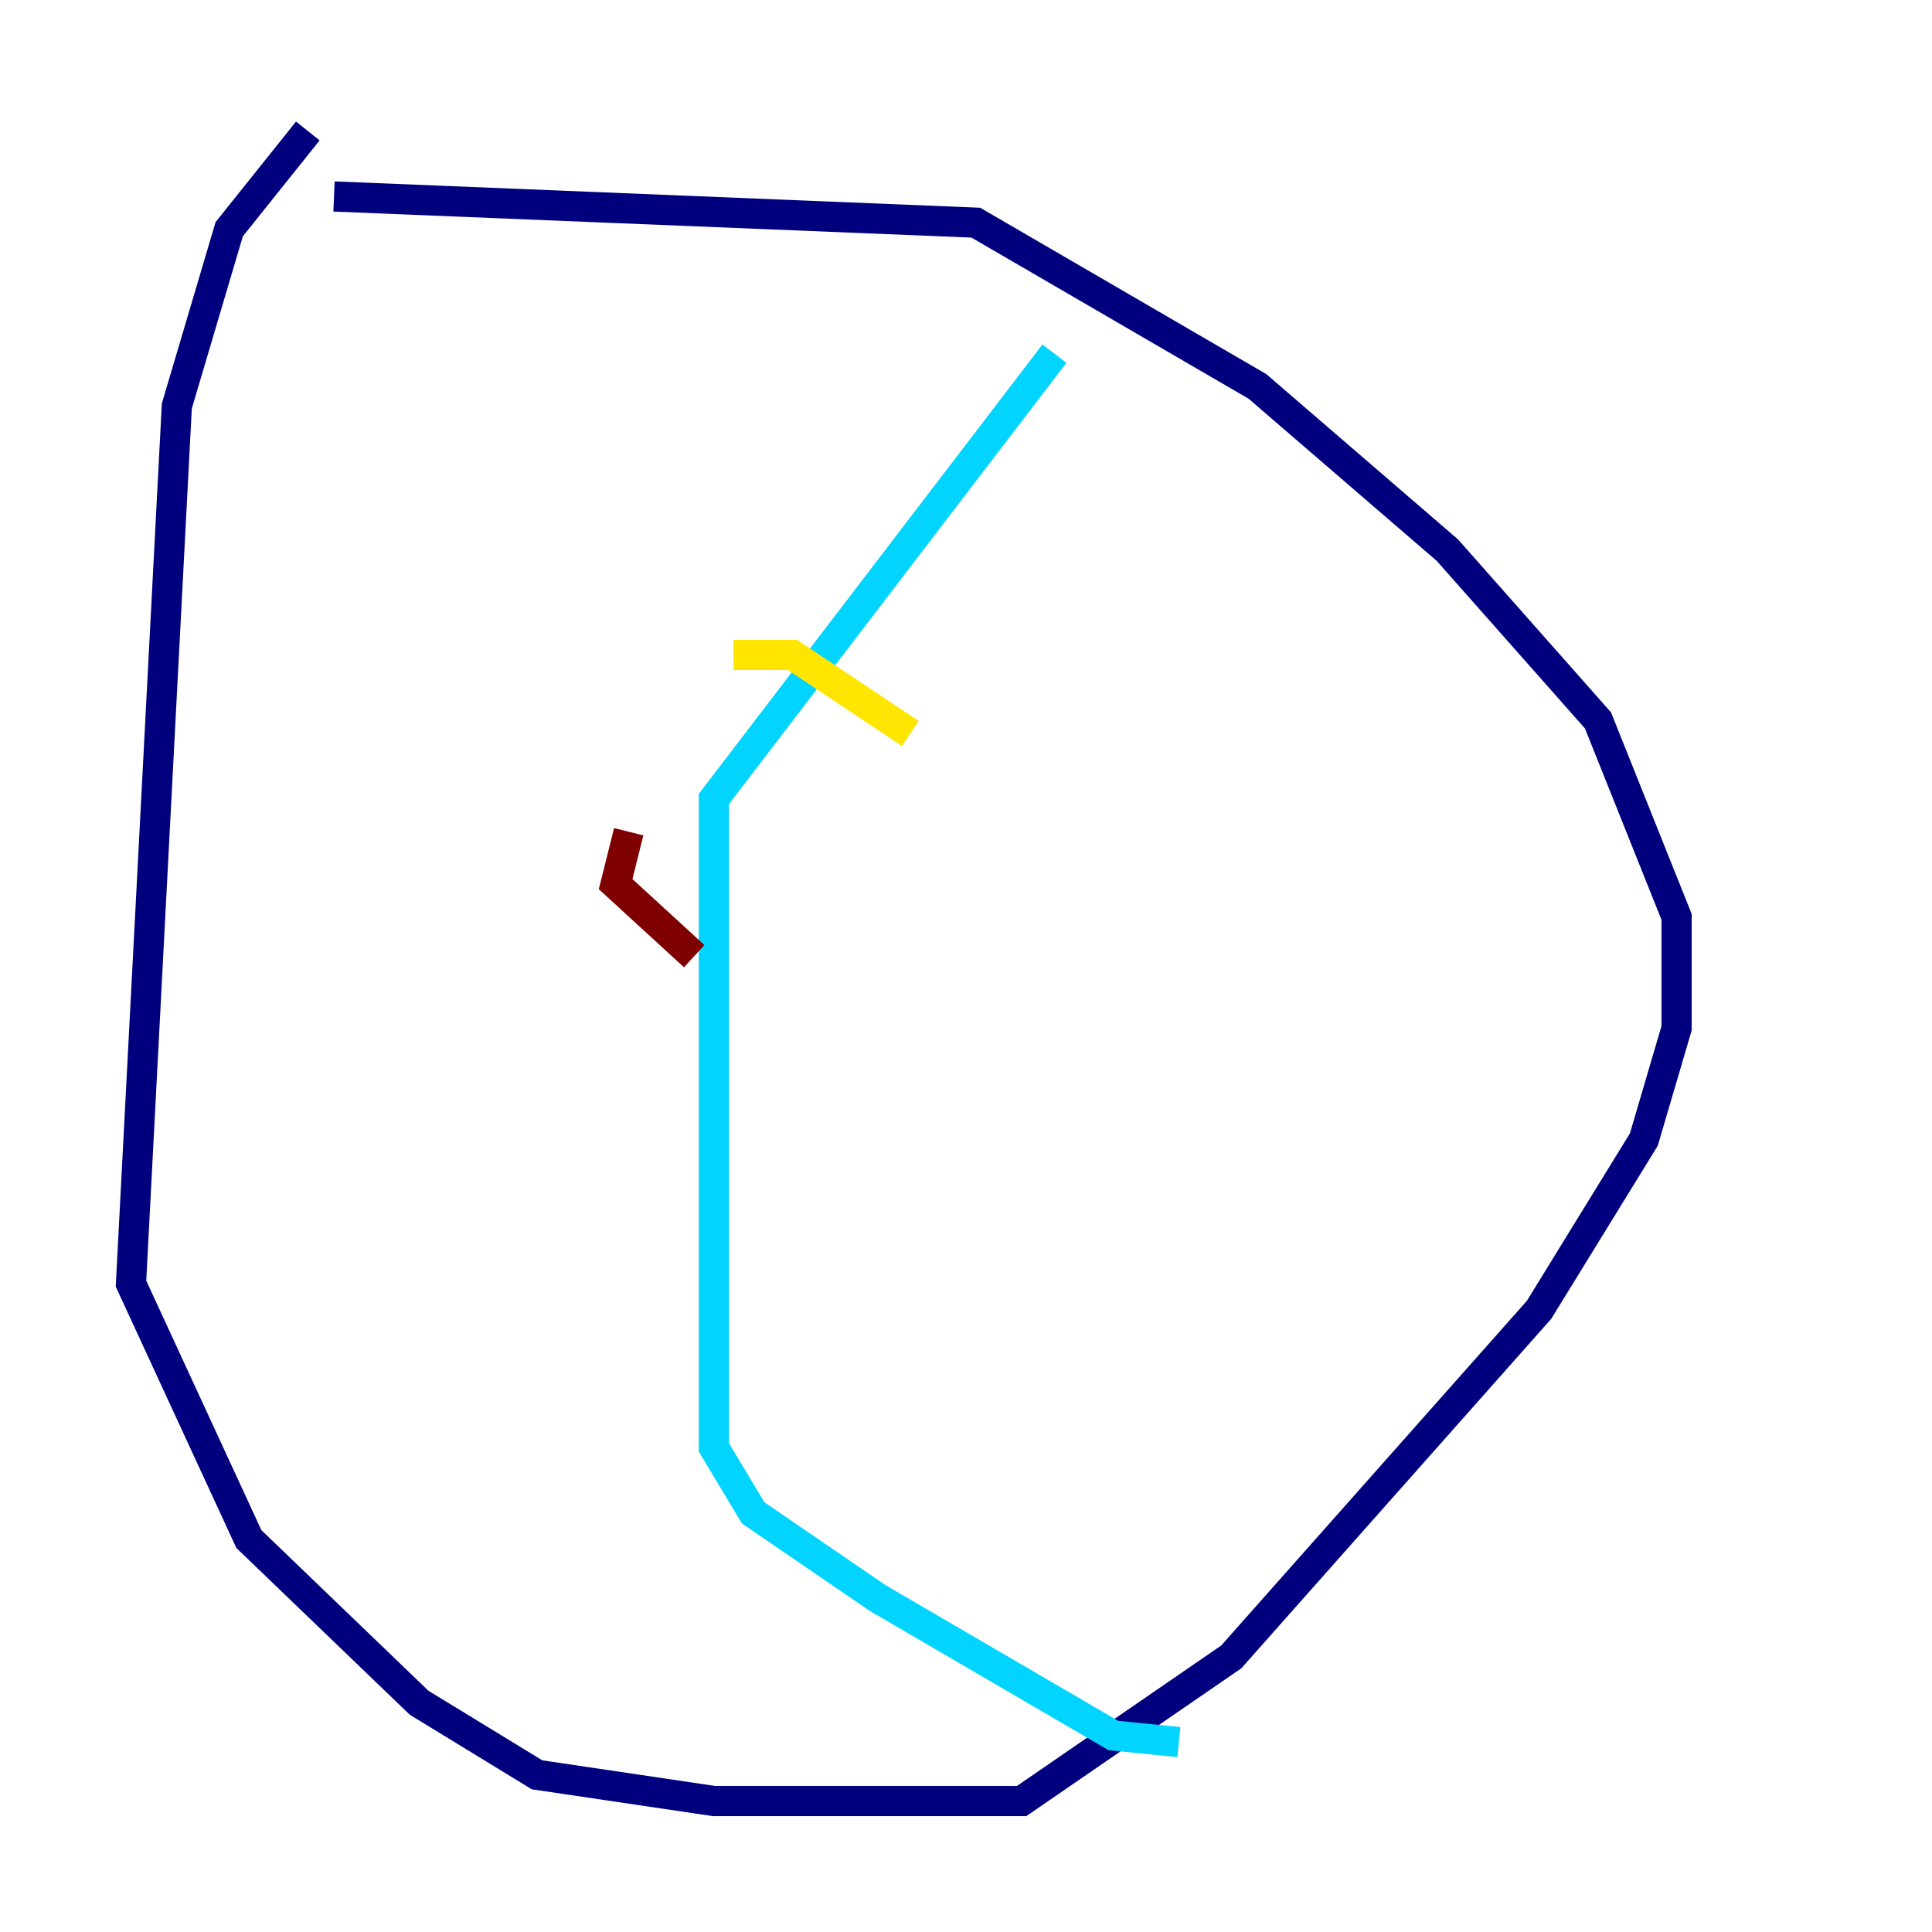 <?xml version="1.0" encoding="utf-8" ?>
<svg baseProfile="tiny" height="128" version="1.2" viewBox="0,0,128,128" width="128" xmlns="http://www.w3.org/2000/svg" xmlns:ev="http://www.w3.org/2001/xml-events" xmlns:xlink="http://www.w3.org/1999/xlink"><defs /><polyline fill="none" points="20.393,8.678 15.186,15.186 11.715,26.902 8.678,85.044 16.488,101.966 27.77,112.814 35.58,117.586 47.295,119.322 67.688,119.322 81.573,109.776 101.966,86.78 108.909,75.498 111.078,68.122 111.078,60.746 105.871,47.729 95.891,36.447 83.308,25.6 64.651,14.752 22.129,13.017" stroke="#00007f" stroke-width="2" /><polyline fill="none" points="69.858,23.43 47.295,52.936 47.295,95.891 49.898,100.231 58.142,105.871 73.763,114.983 78.102,115.417" stroke="#00d4ff" stroke-width="2" /><polyline fill="none" points="48.597,43.39 52.502,43.39 60.312,48.597" stroke="#ffe500" stroke-width="2" /><polyline fill="none" points="41.654,55.105 40.786,58.576 45.993,63.349" stroke="#7f0000" stroke-width="2" /></svg>